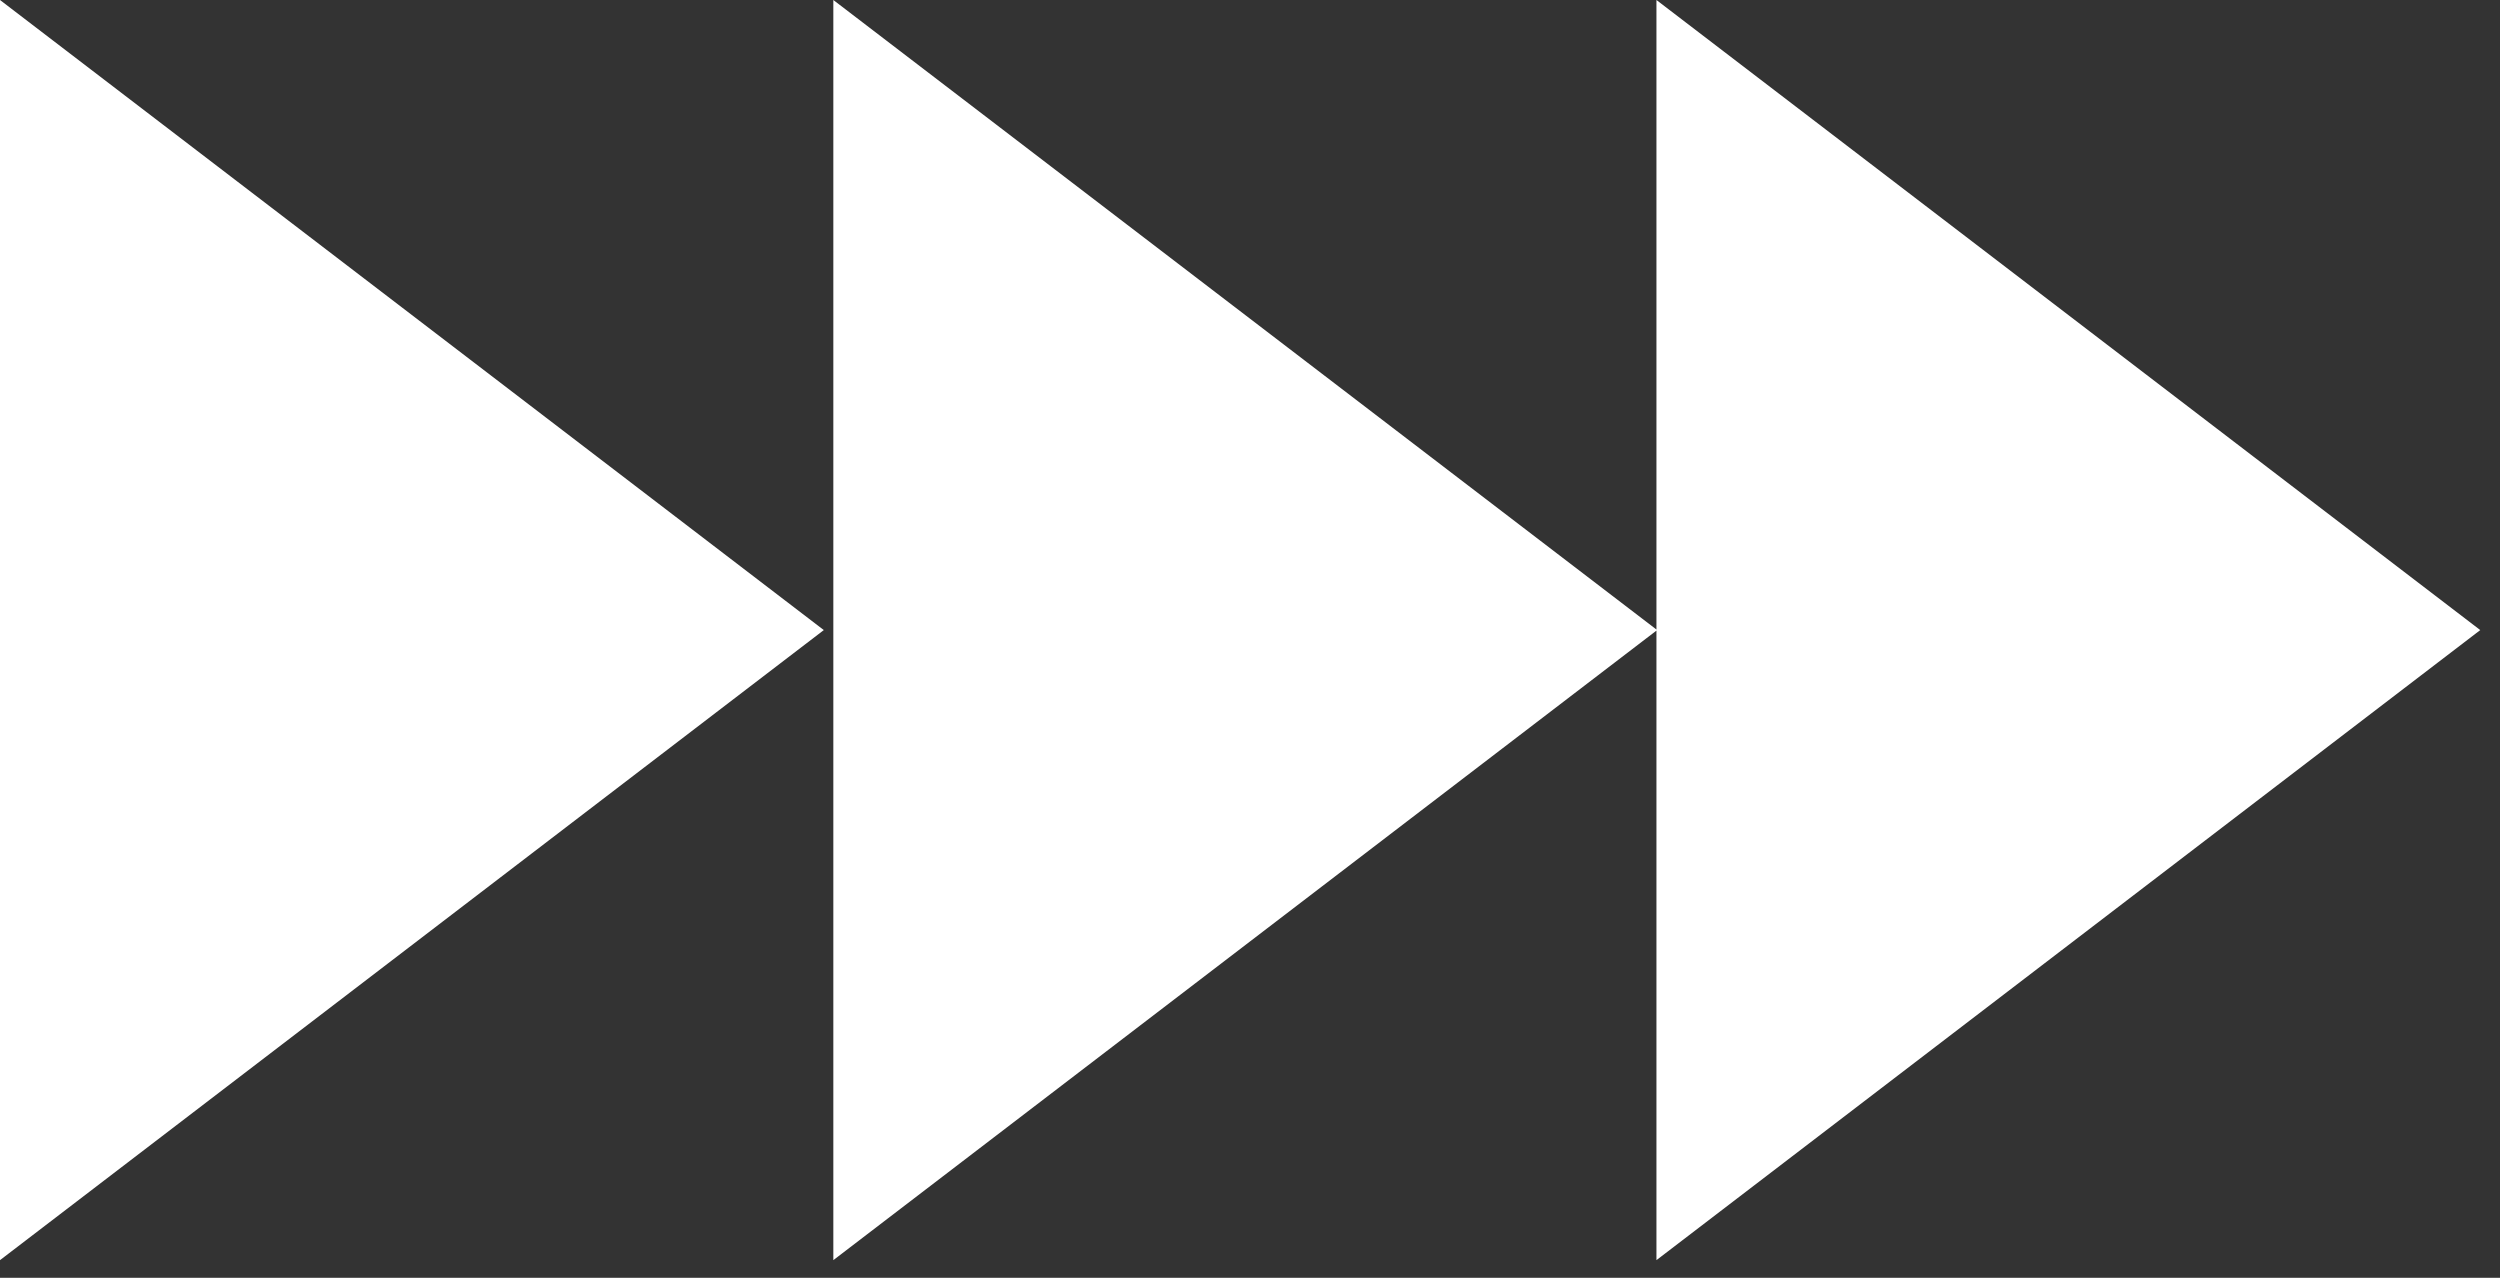 <svg width="90" height="46" viewBox="0 0 90 46" fill="none" xmlns="http://www.w3.org/2000/svg">
<rect x="0" y="0" width="90" height="46" fill="#333333" stroke="none"/>
<path d="M59.632 22.702L30 45.365V0L59.632 22.663V0L89.289 22.683L59.632 45.365V22.702Z" fill="white"/>
<path d="M0 45.365L29.657 22.683L0 0V45.365Z" fill="white"/>
</svg>

